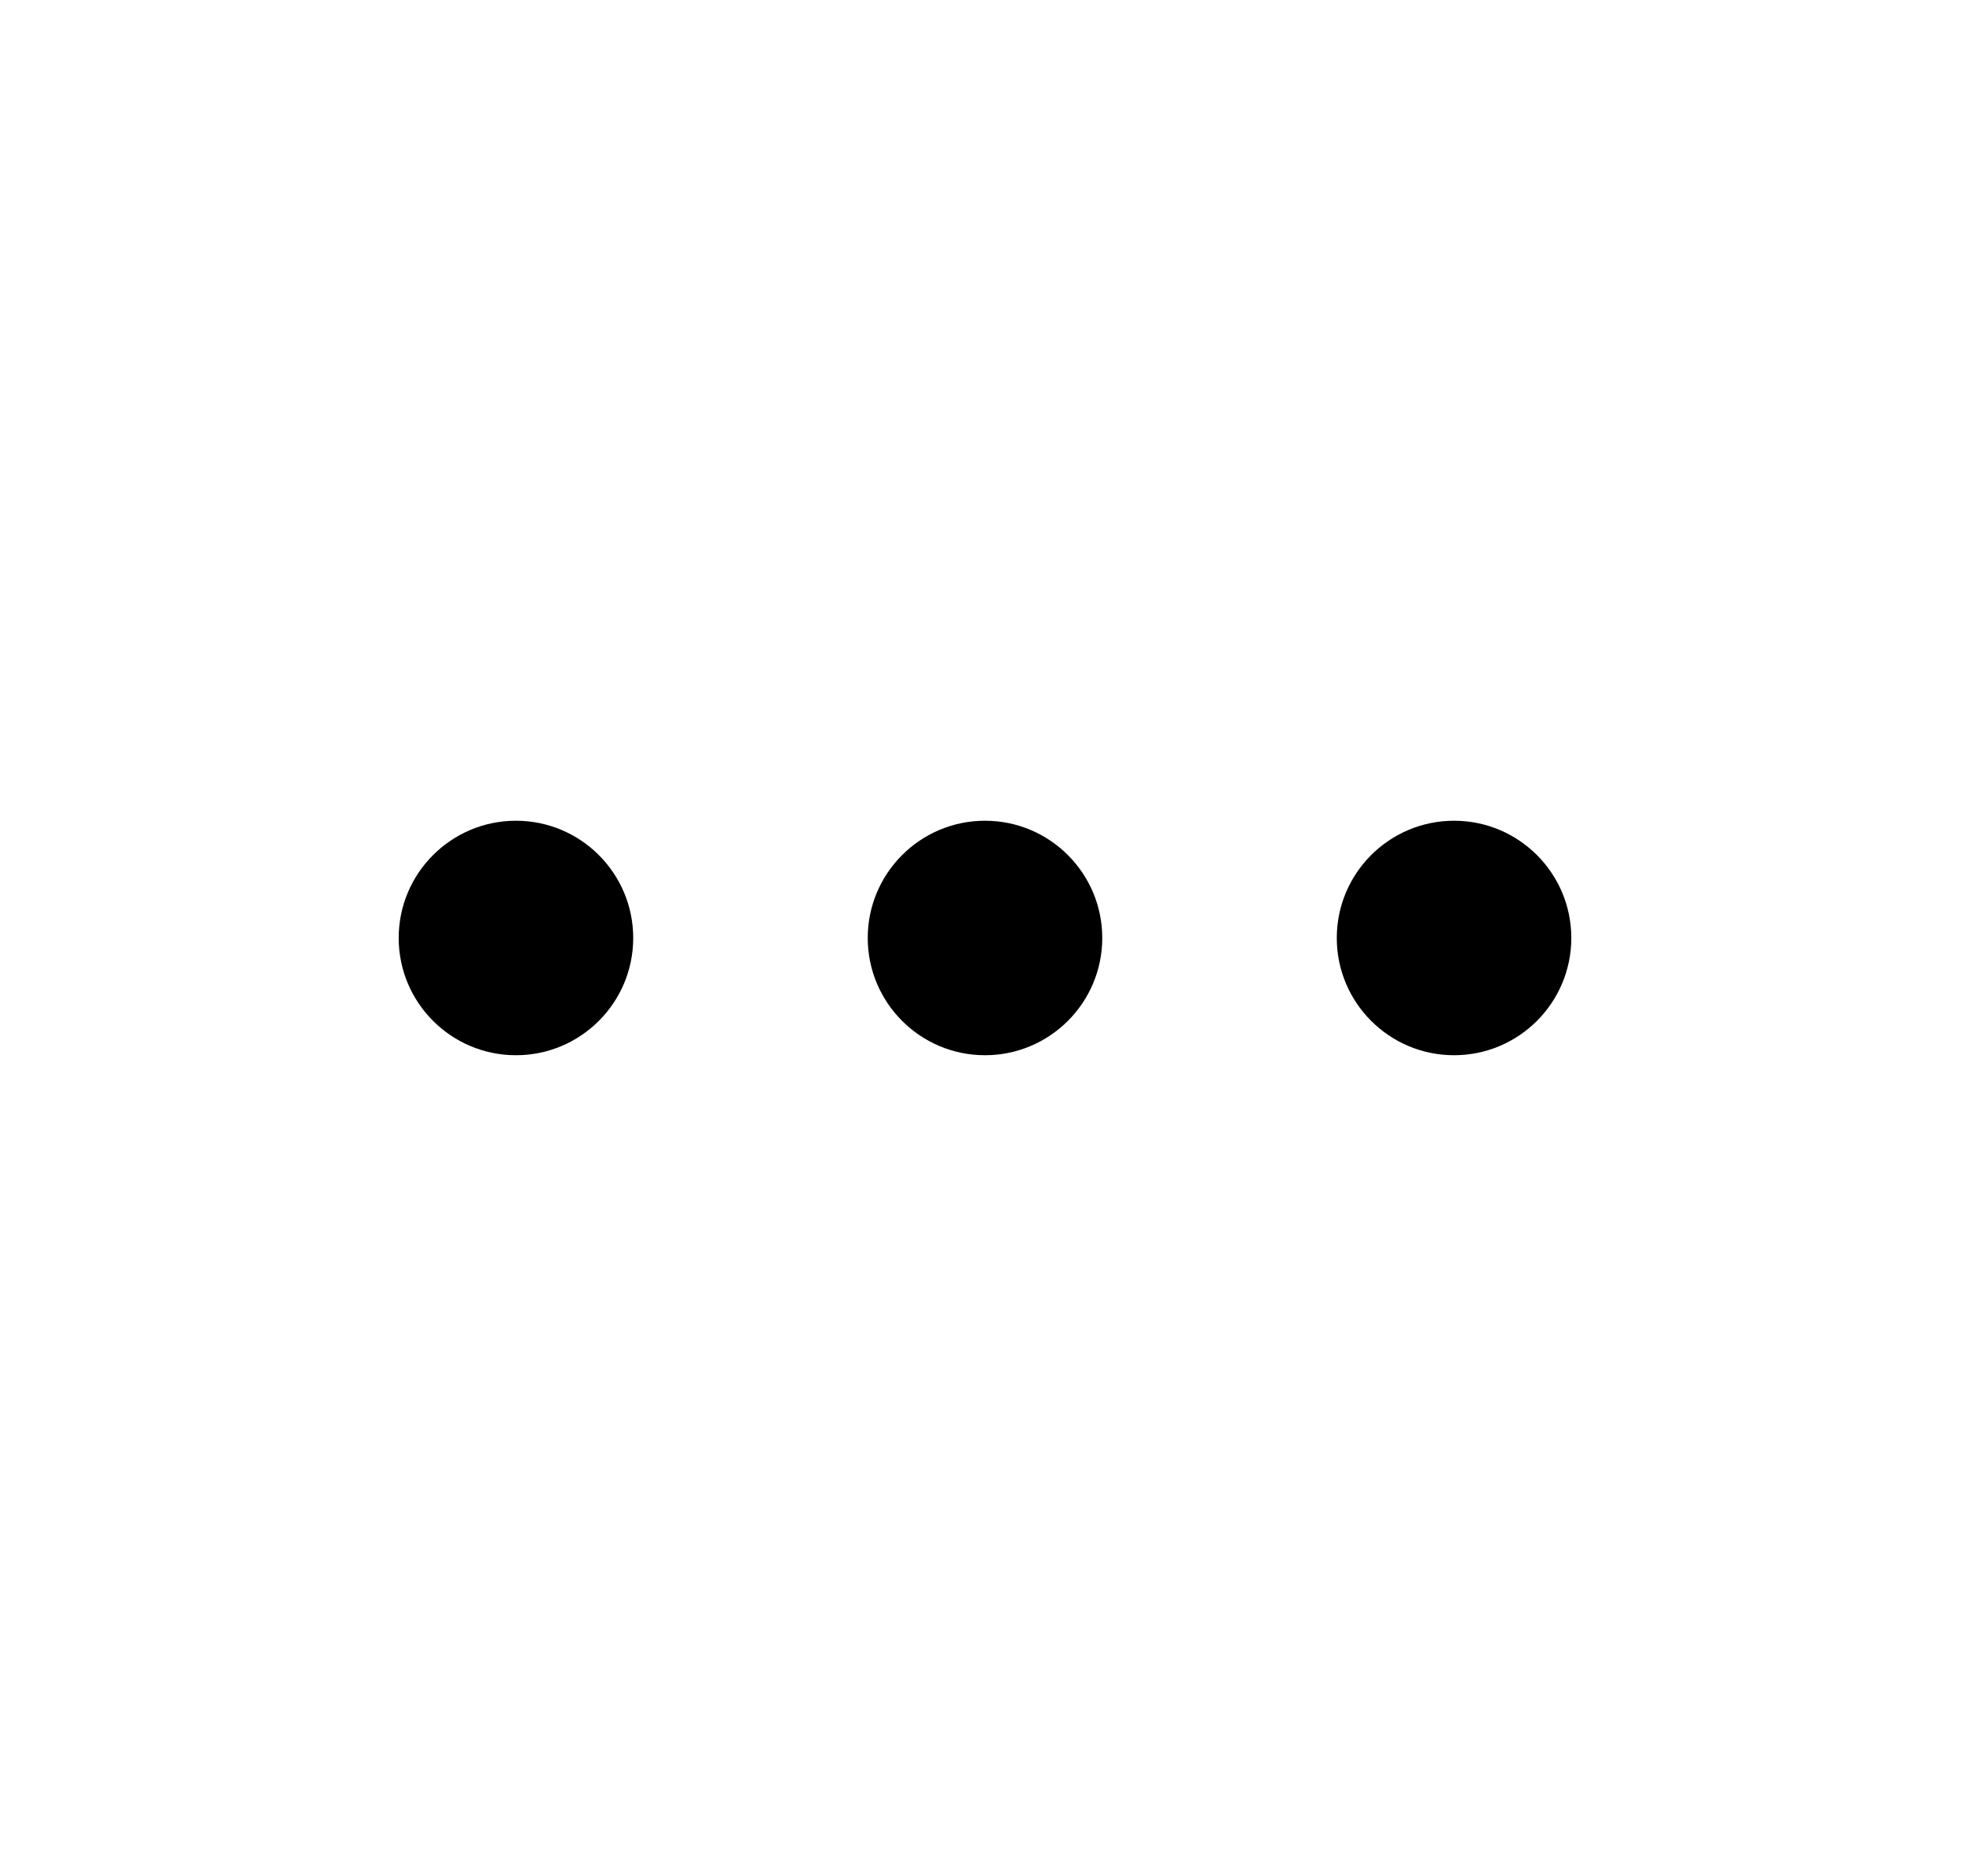<svg width="21" height="20" viewBox="0 0 21 20" fill="none" xmlns="http://www.w3.org/2000/svg">
<path d="M5.5 8.75C6.19 8.75 6.75 9.31 6.75 10C6.75 10.69 6.19 11.25 5.5 11.25C4.81 11.25 4.25 10.69 4.25 10C4.25 9.31 4.81 8.75 5.5 8.75Z" fill="black"/>
<path d="M10.5 8.75C11.19 8.75 11.75 9.31 11.75 10C11.75 10.69 11.19 11.25 10.5 11.25C9.81 11.25 9.25 10.69 9.25 10C9.25 9.31 9.81 8.75 10.5 8.75Z" fill="black"/>
<path d="M16.75 10C16.75 9.31 16.19 8.75 15.5 8.75C14.81 8.75 14.25 9.31 14.25 10C14.25 10.69 14.81 11.25 15.5 11.25C16.19 11.25 16.75 10.69 16.75 10Z" fill="black"/>
</svg>
